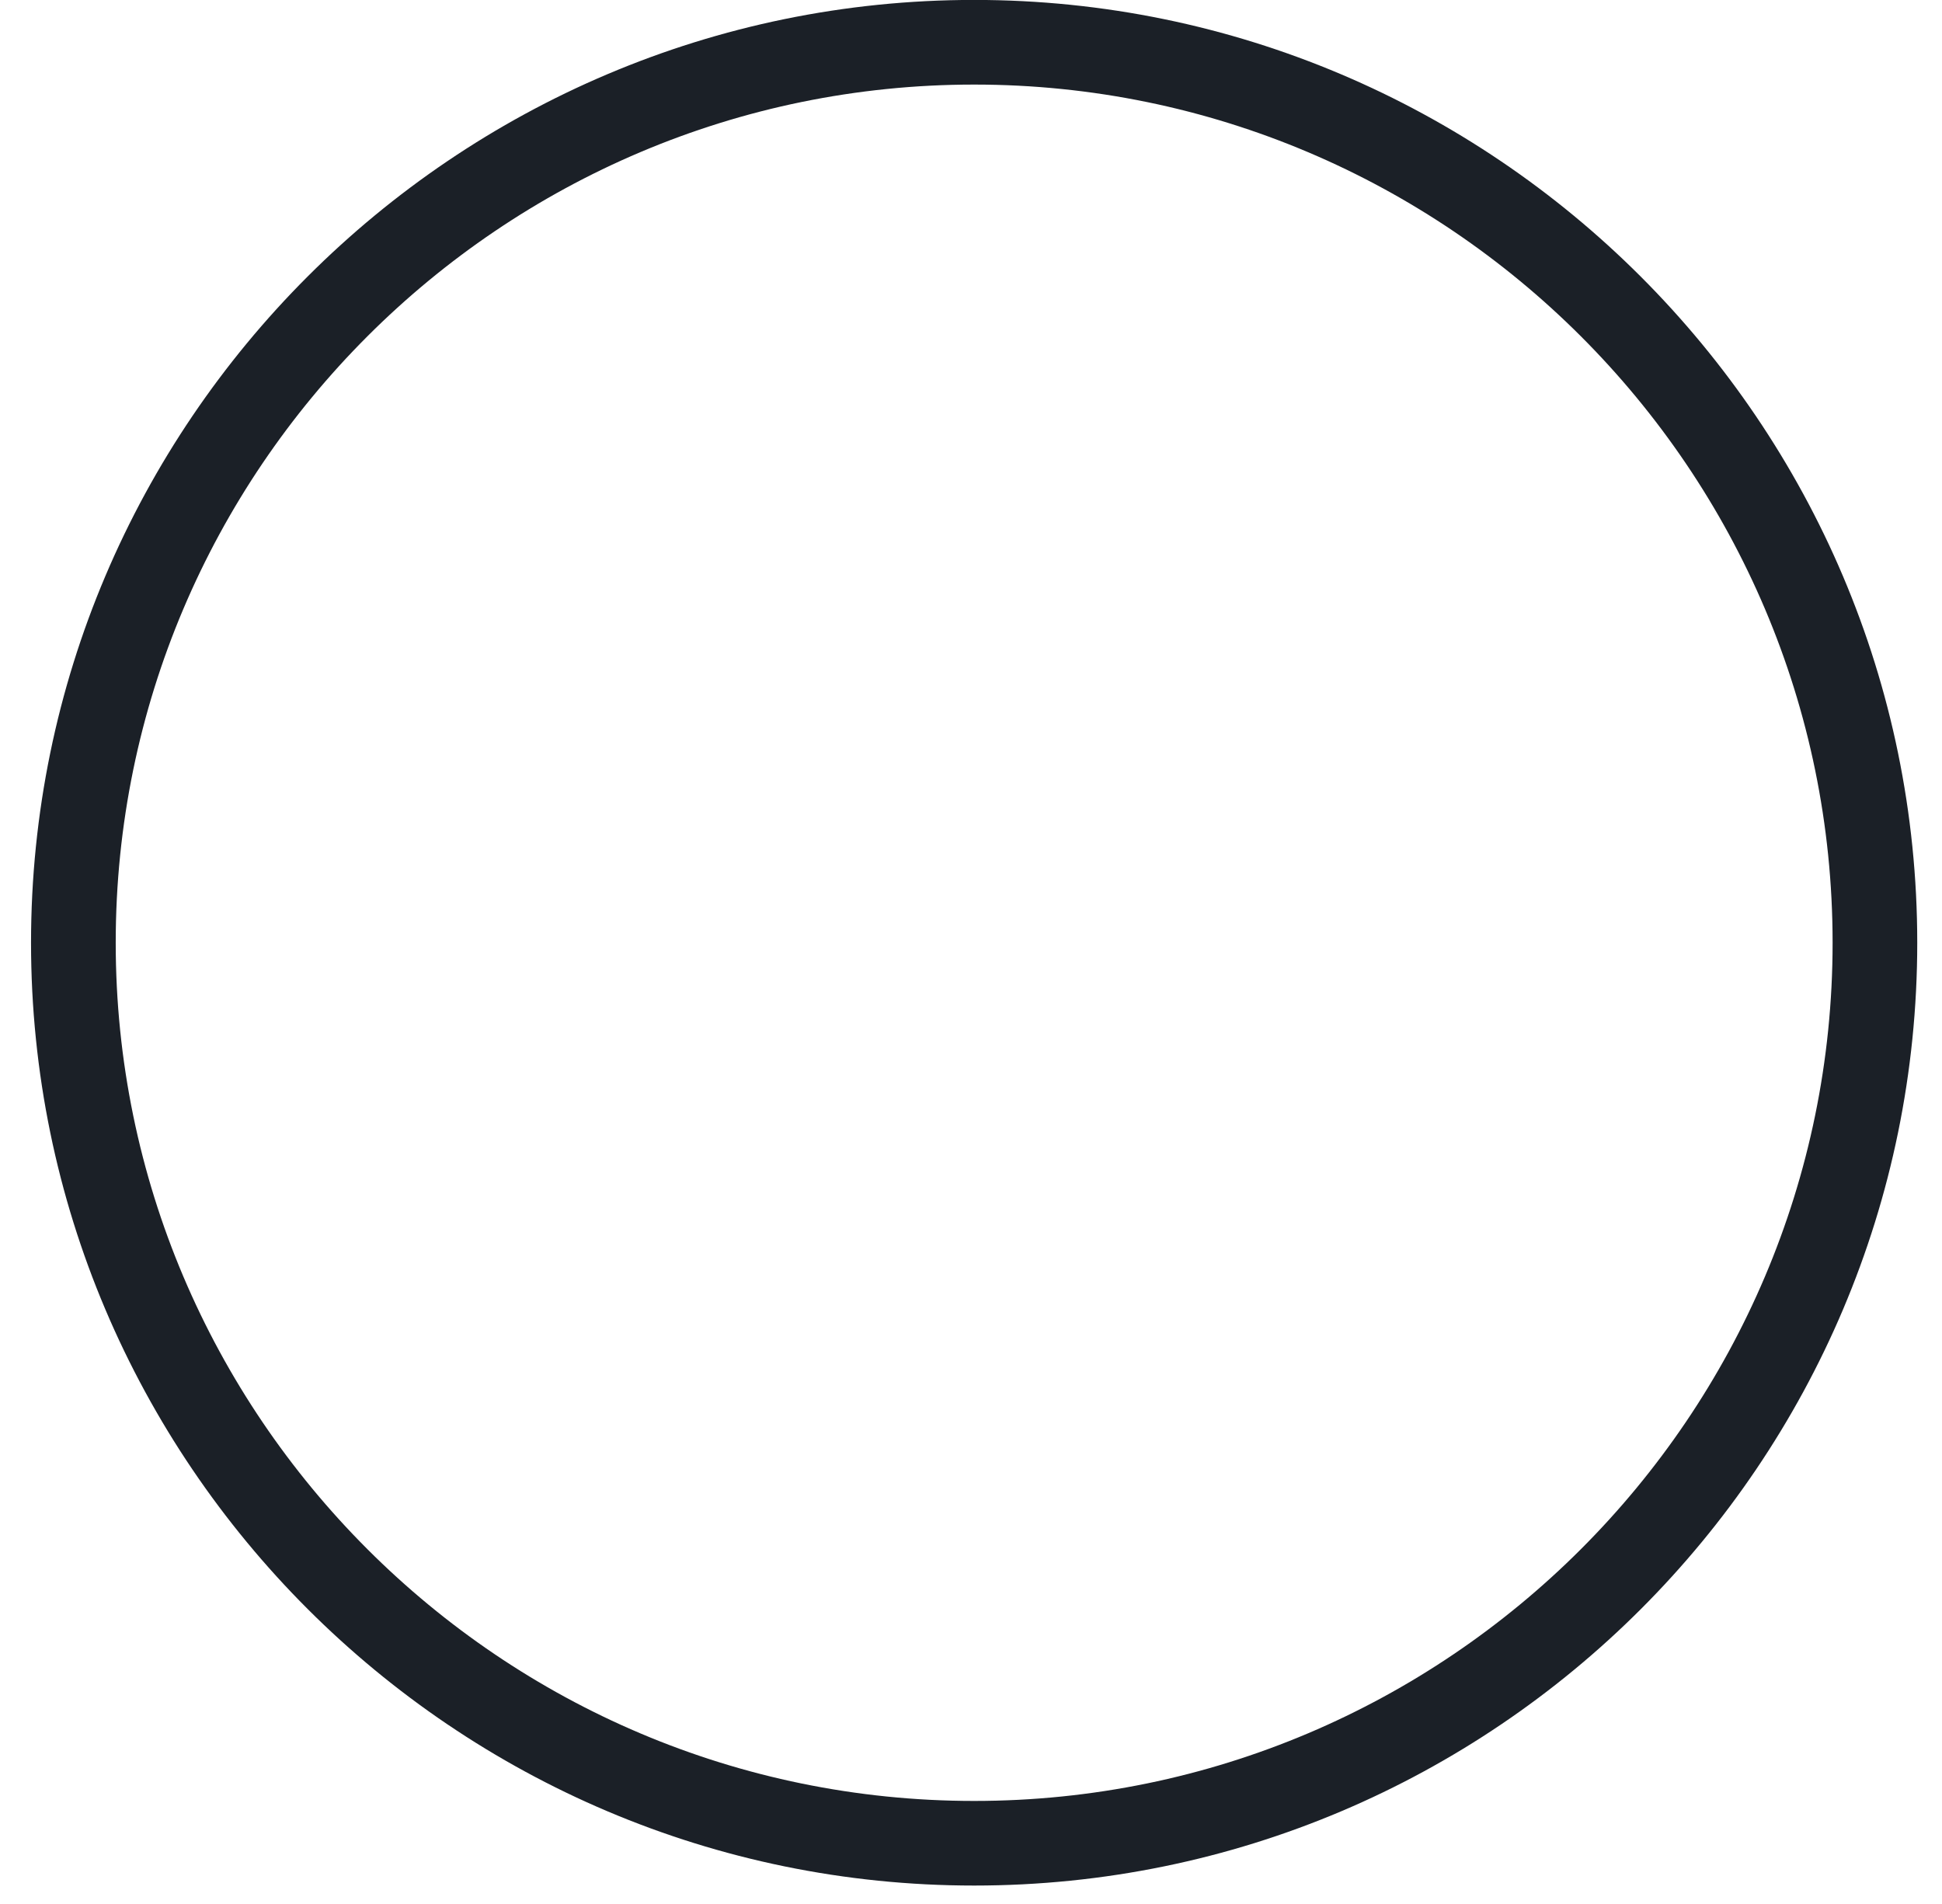 <svg width="51" height="50" viewBox="0 0 51 50" fill="none" xmlns="http://www.w3.org/2000/svg">
<path d="M25.583 49.516C11.932 49.516 0.815 38.404 0.815 24.757C0.815 11.111 11.932 -0.002 25.583 -0.002C39.234 -0.002 50.35 11.111 50.35 24.757C50.35 38.404 39.256 49.516 25.583 49.516ZM25.583 2.221C13.155 2.221 3.039 12.333 3.039 24.757C3.039 37.181 13.155 47.294 25.583 47.294C38.011 47.294 48.127 37.181 48.127 24.757C48.127 12.333 38.011 2.221 25.583 2.221Z" fill="#1B2027"/>
</svg>
